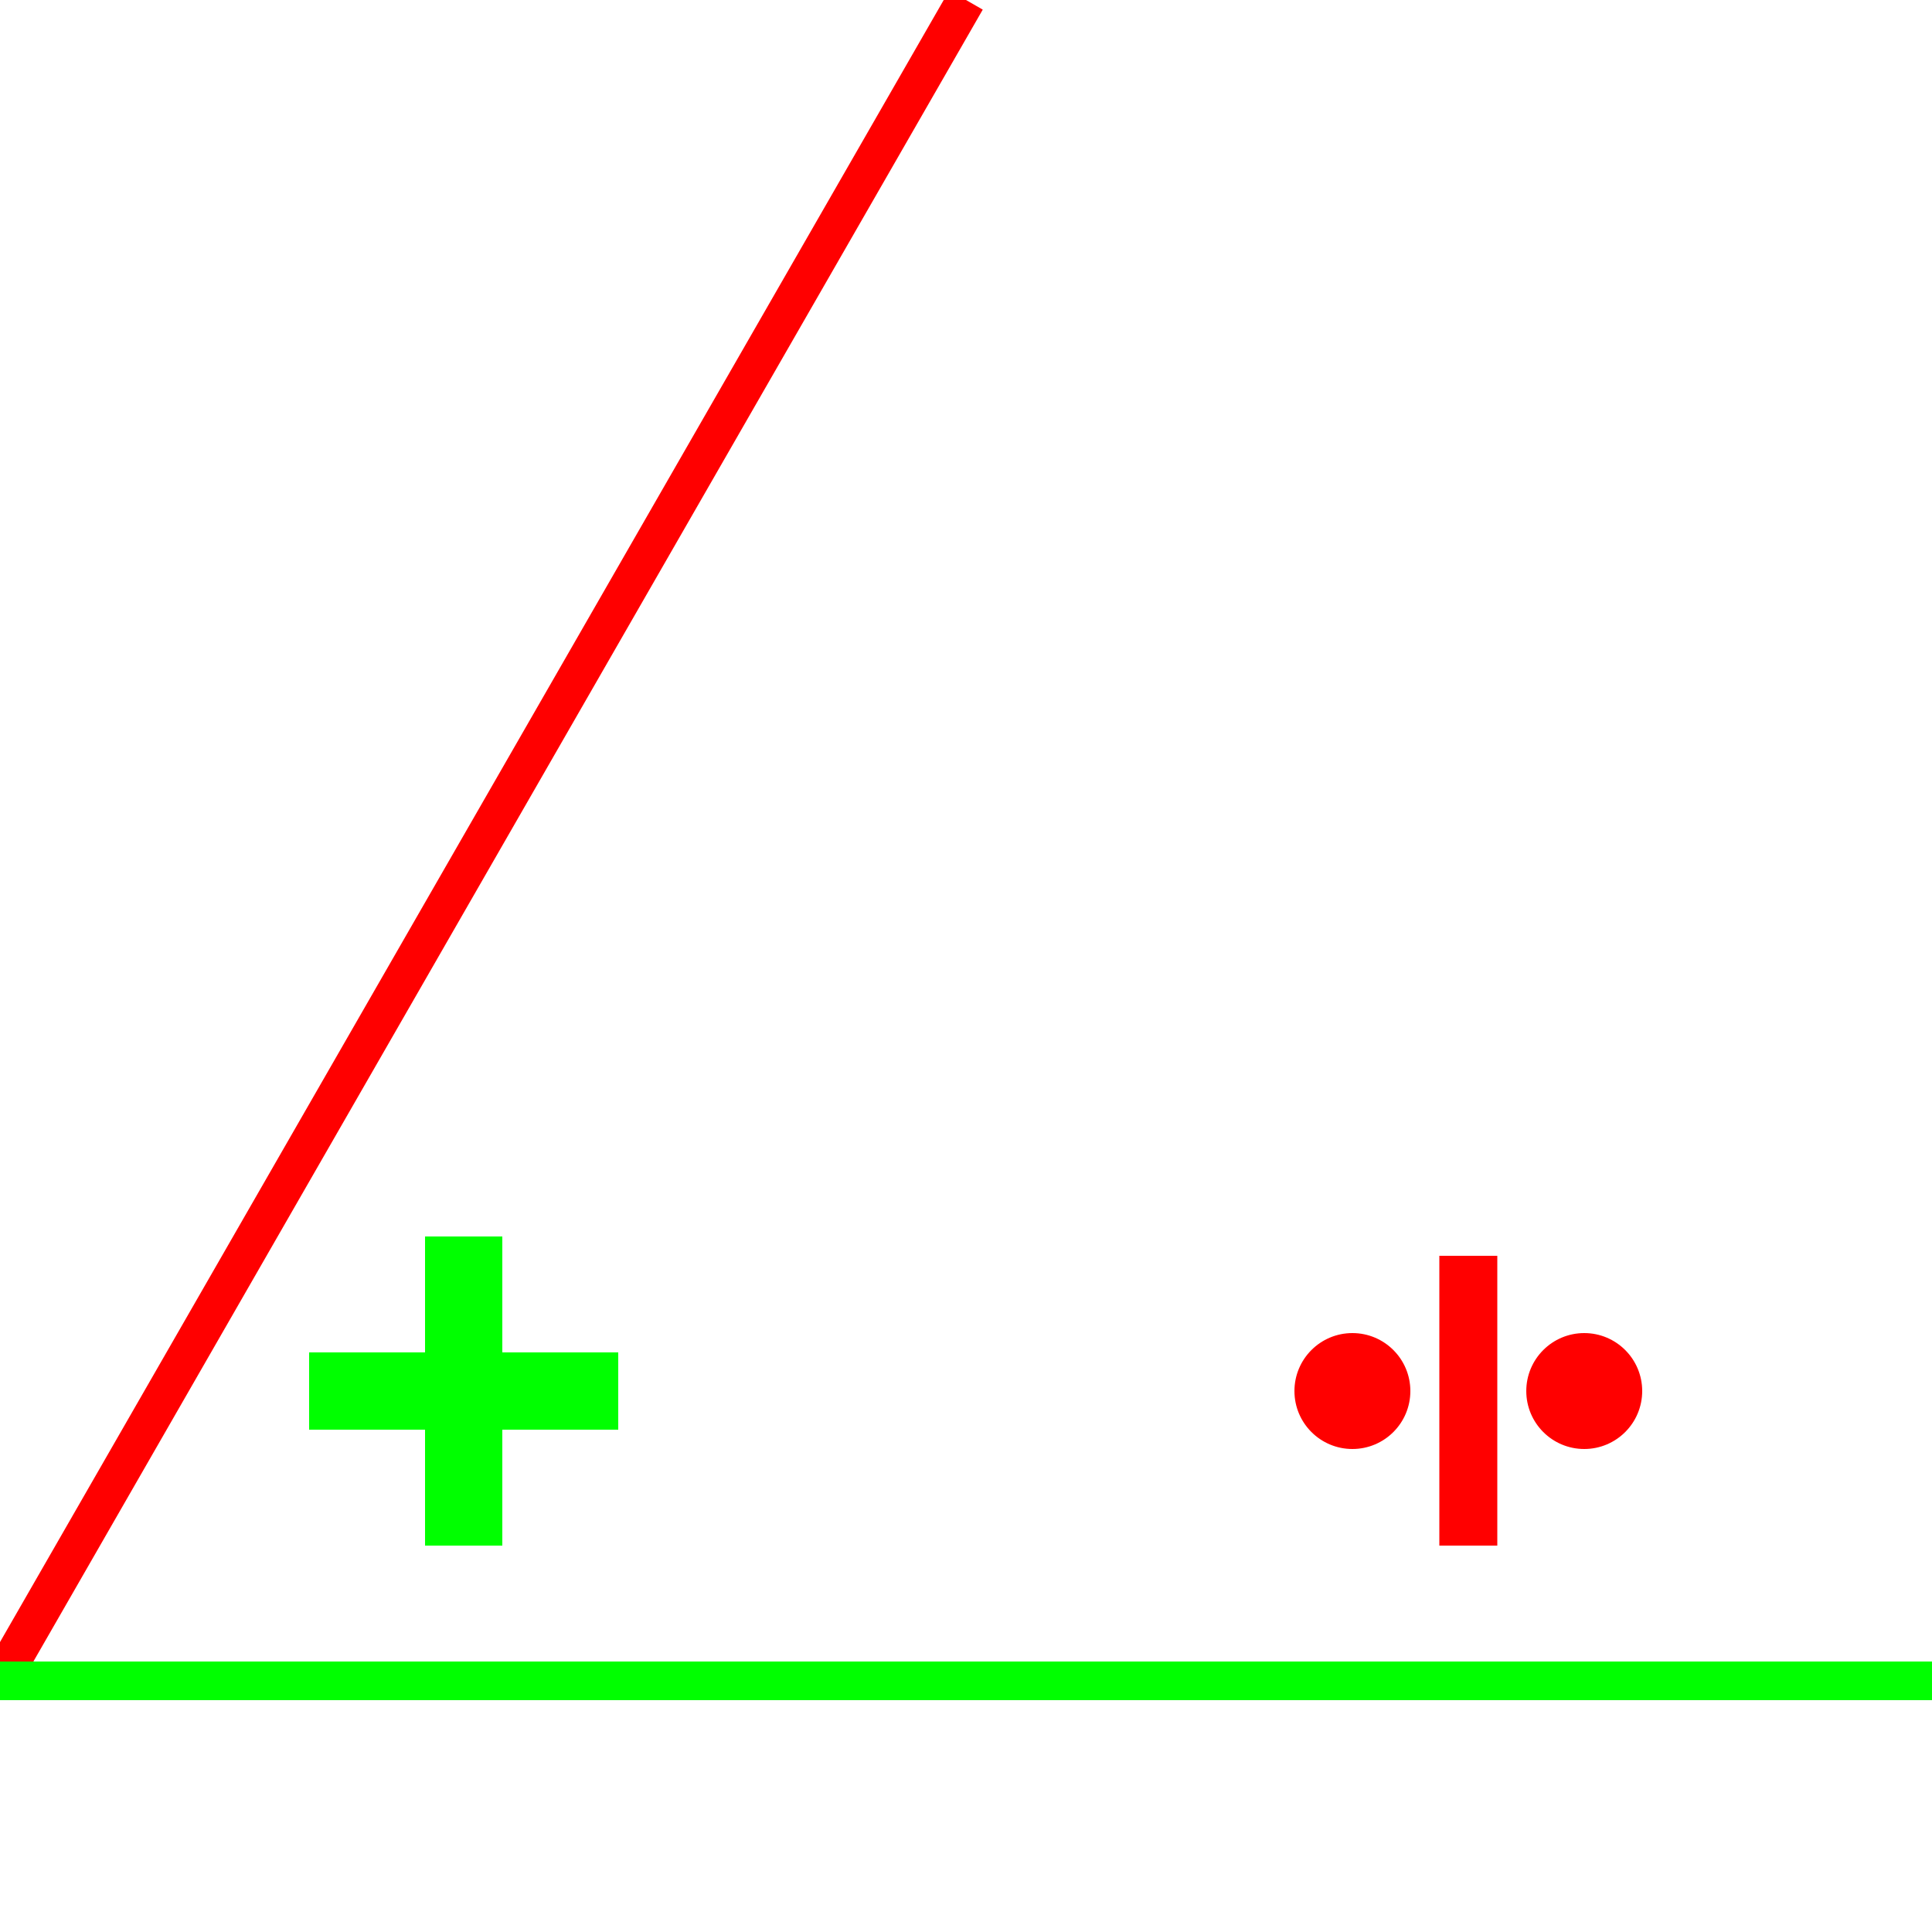 <?xml version="1.0" standalone="no"?><!DOCTYPE svg PUBLIC "-//W3C//DTD SVG 1.1//EN" "http://www.w3.org/Graphics/SVG/1.1/DTD/svg11.dtd">
<svg width="100" height="100" version="1.1" xmlns="http://www.w3.org/2000/svg">

<line x1="0" y1="87" x2="50" y2="0" style="stroke:rgb(255,0,0);stroke-width:2" />
<line x1="100" y1="87" x2="0" y2="87" style="stroke:rgb(0,255,0);stroke-width:2" />
<line x1="76" y1="65" x2="76" y2="80" style="stroke:rgb(255,0,0);stroke-width:3" />
        <circle cx="70" cy="72" r="3" stroke="rgb(255,0,0)" stroke-width="0" fill="rgb(255,0,0)" />
        <circle cx="82" cy="72" r="3" stroke="rgb(255,0,0)" stroke-width="0" fill="rgb(255,0,0)" /> 
<line x1="24" y1="64" x2="24" y2="80" style="stroke:rgb(0,255,0);stroke-width:4" />
<line x1="16" y1="72" x2="32" y2="72" style="stroke:rgb(0,255,0);stroke-width:4" />
</svg>